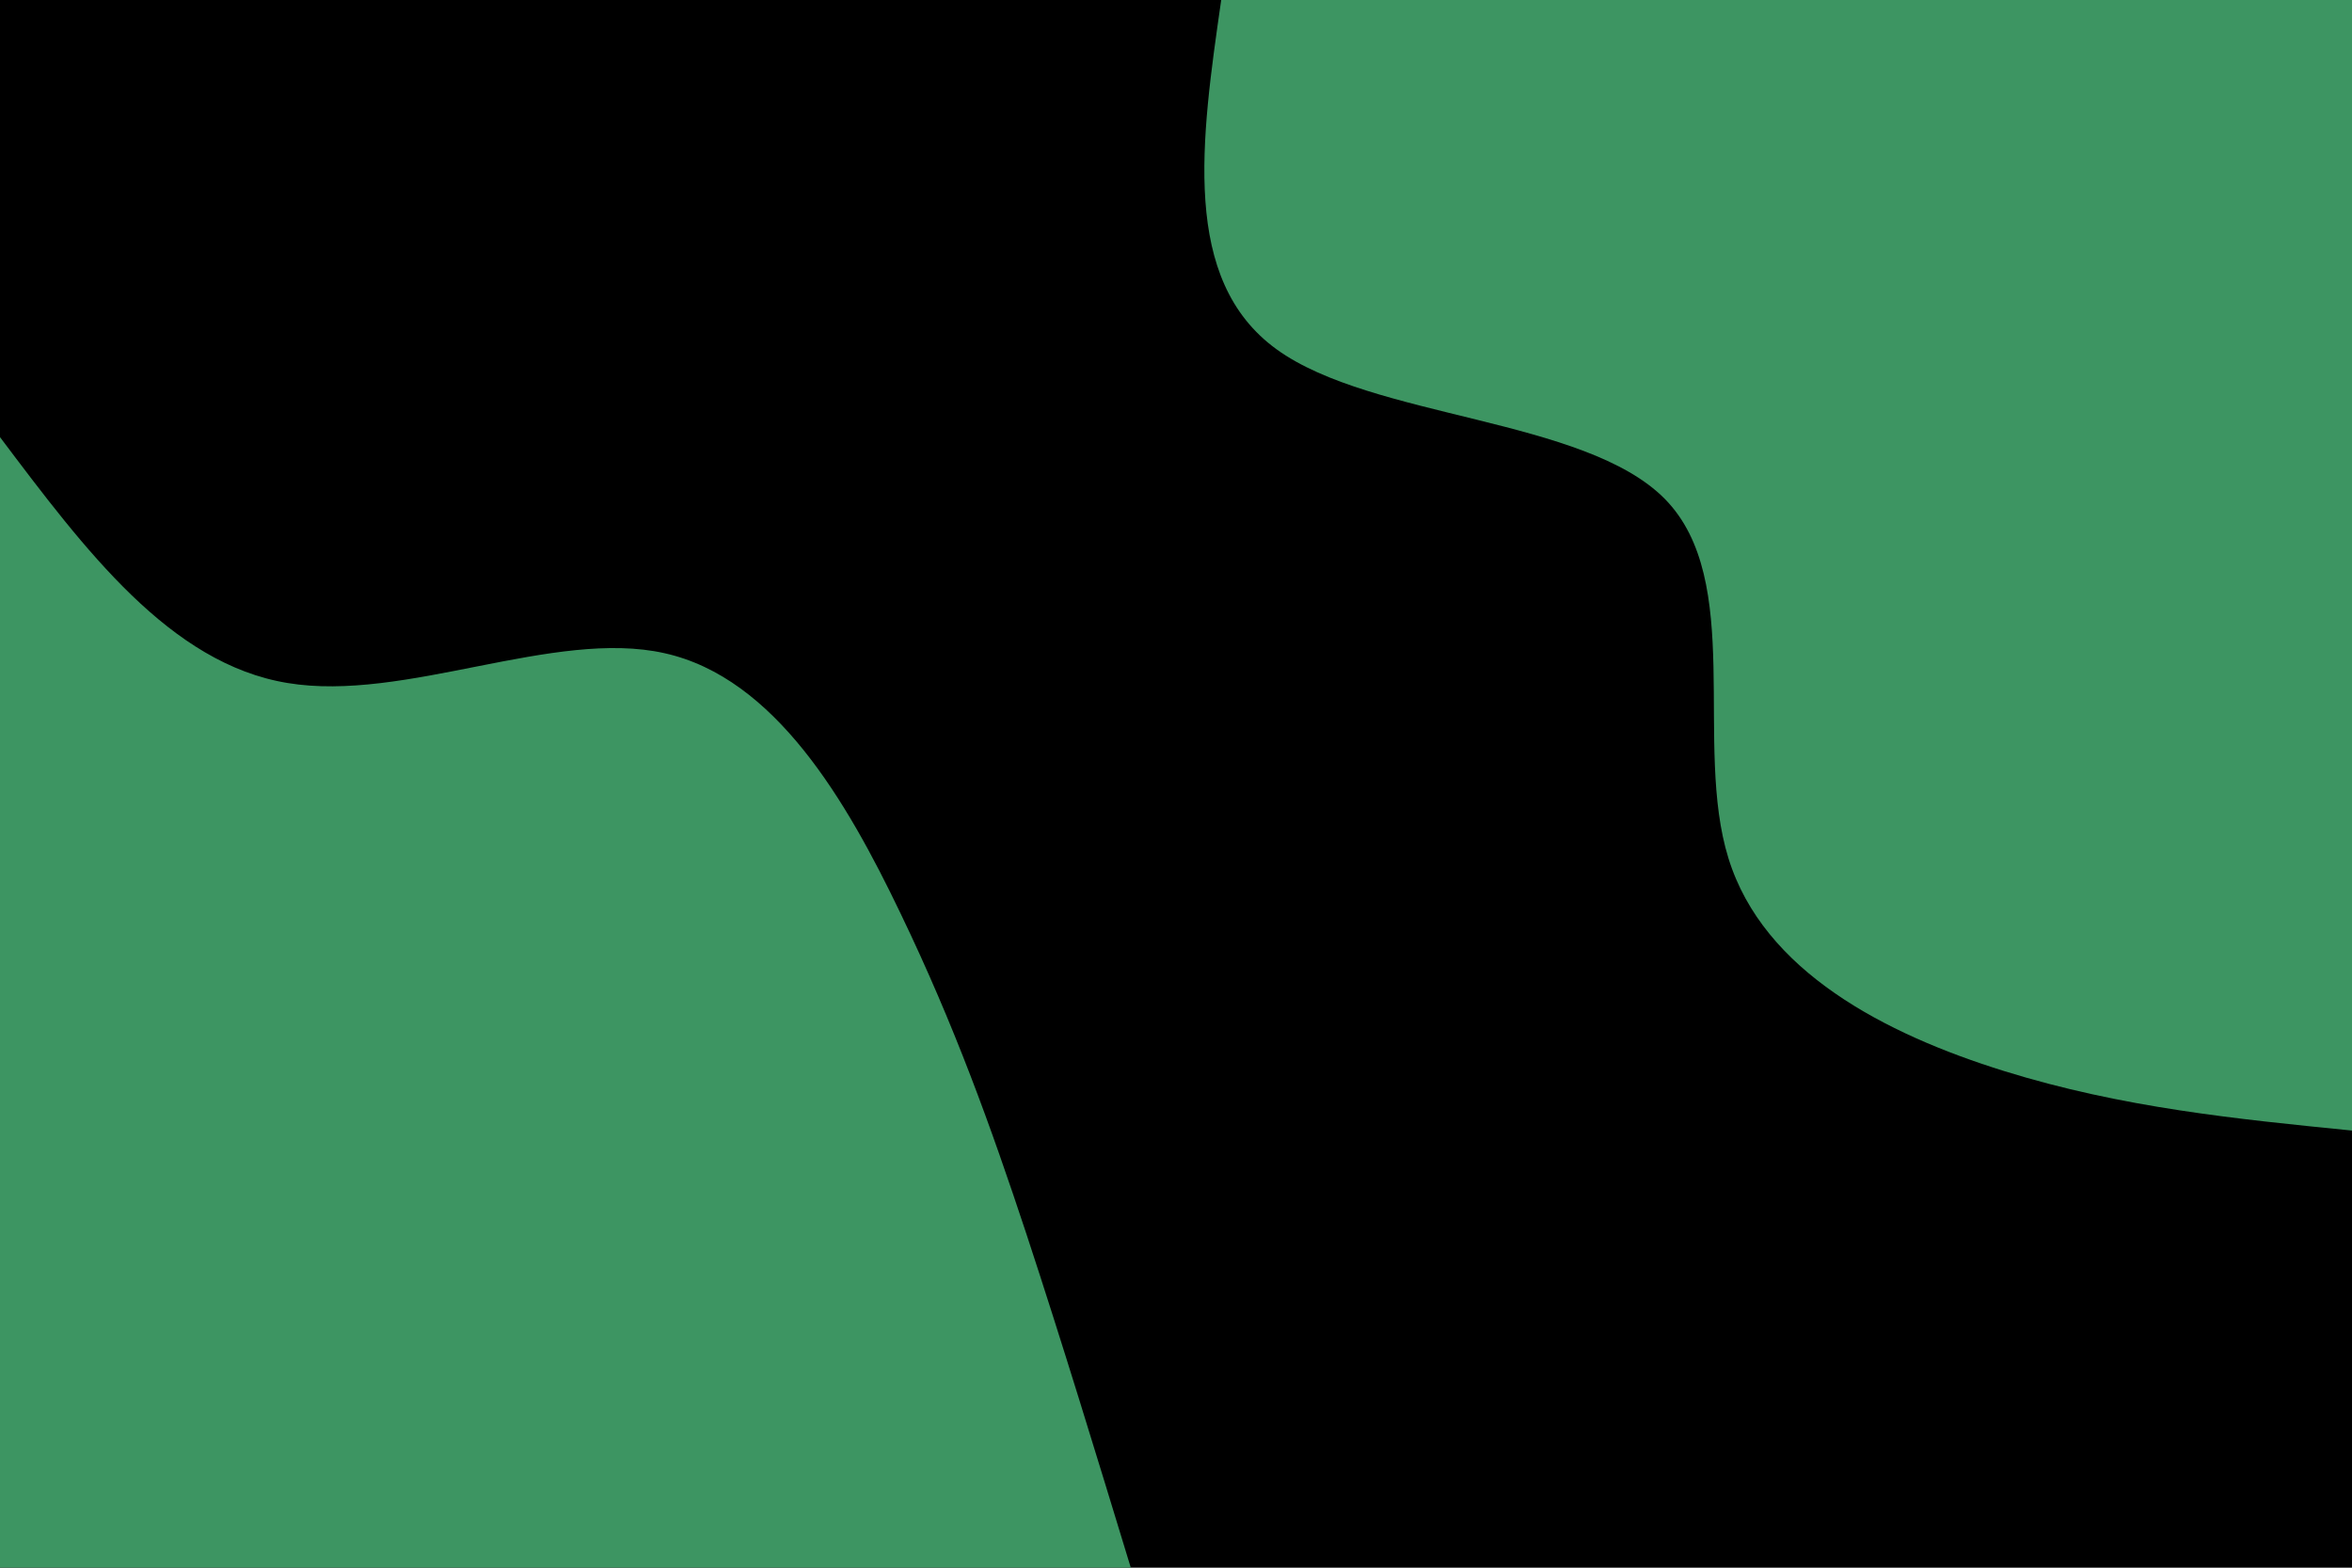 <svg id="visual" viewBox="0 0 900 600" width="900" height="600" xmlns="http://www.w3.org/2000/svg" xmlns:xlink="http://www.w3.org/1999/xlink" version="1.1"><rect x="0" y="0" width="900" height="600" fill="#000"></rect><defs><linearGradient id="grad1_0" x1="33.3%" y1="0%" x2="100%" y2="100%"><stop offset="20%" stop-color="#000000" stop-opacity="1"></stop><stop offset="80%" stop-color="#000000" stop-opacity="1"></stop></linearGradient></defs><defs><linearGradient id="grad2_0" x1="0%" y1="0%" x2="66.7%" y2="100%"><stop offset="20%" stop-color="#000000" stop-opacity="1"></stop><stop offset="80%" stop-color="#000000" stop-opacity="1"></stop></linearGradient></defs><g transform="translate(900, 0)"><path d="M0 432.7C-43.9 428.3 -87.9 424 -133.2 409.9C-178.5 395.8 -225.2 371.8 -238.6 328.5C-252.1 285.1 -232.3 222.2 -262.9 191C-293.6 159.8 -374.8 160.3 -411.5 133.7C-448.2 107.1 -440.4 53.6 -432.7 0L0 0Z" fill="#3d9562"></path></g><g transform="translate(0, 600)"><path d="M0 -432.7C32.6 -389.4 65.1 -346 110 -338.6C154.9 -331.1 212 -359.5 254.3 -350C296.6 -340.6 324 -293.4 344.6 -250.4C365.3 -207.4 379.2 -168.7 392.8 -127.6C406.3 -86.6 419.5 -43.3 432.7 0L0 0Z" fill="#3d9562"></path></g></svg>